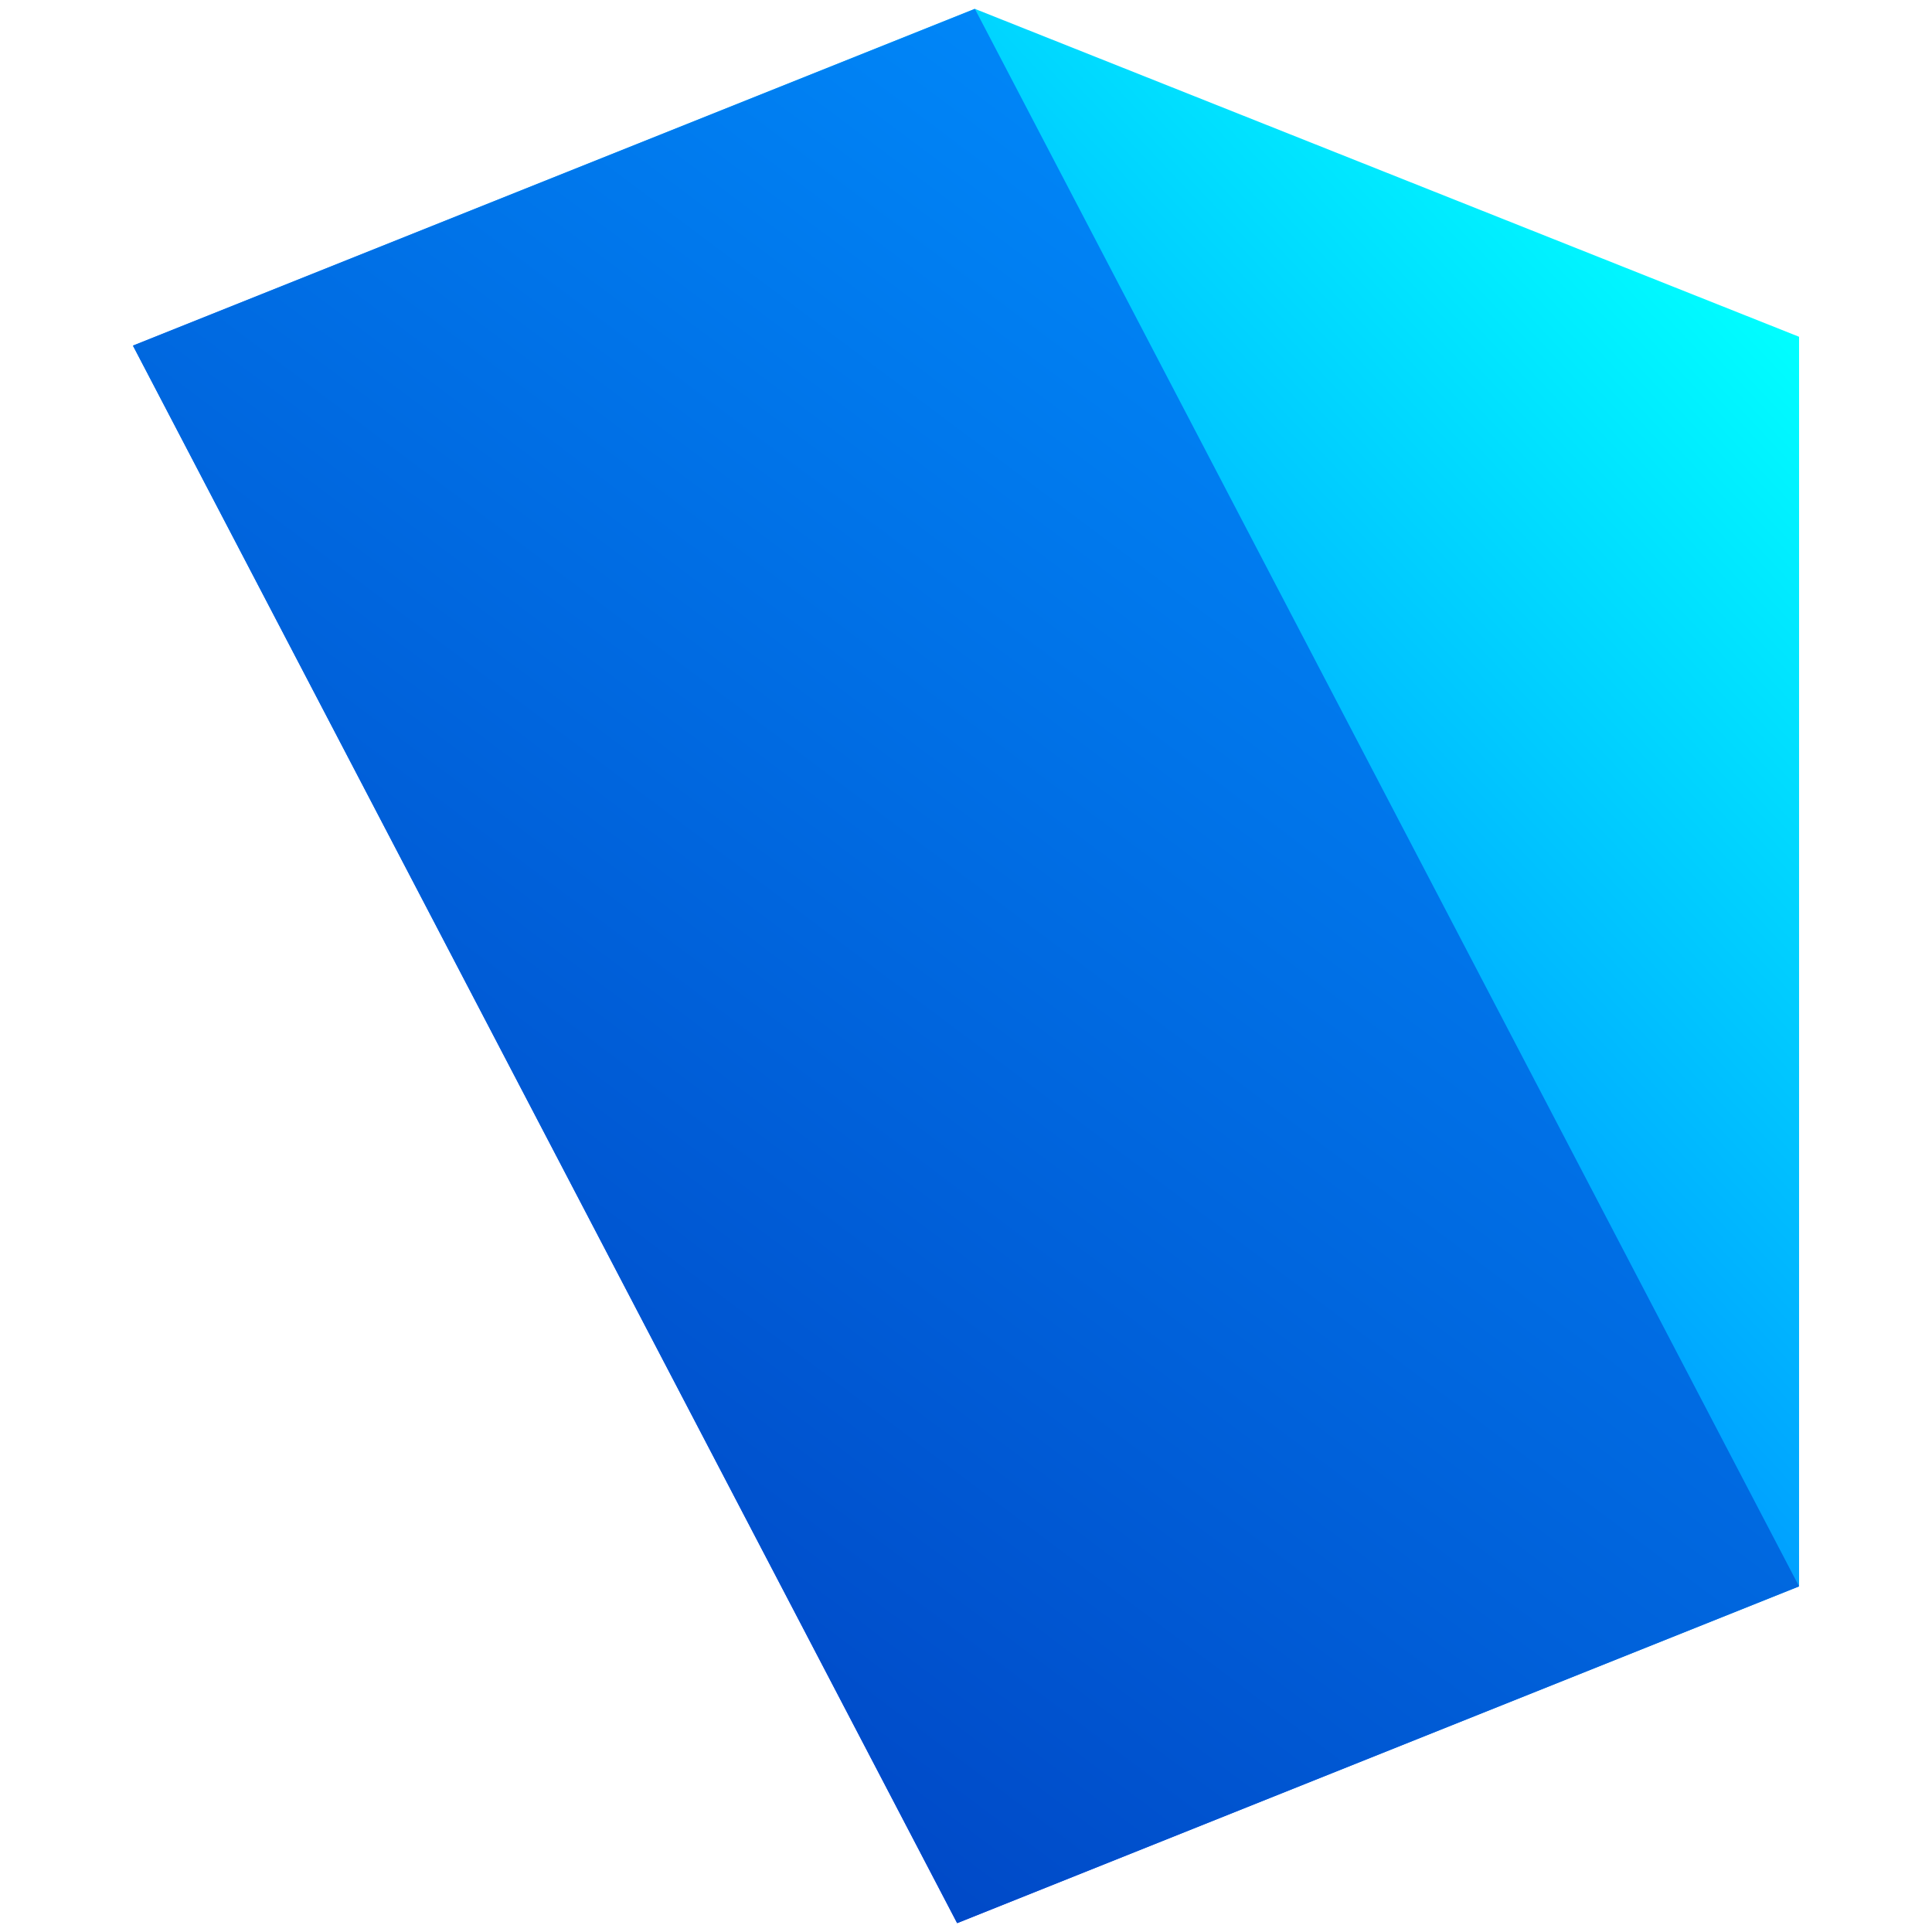 <?xml version="1.0" encoding="UTF-8" standalone="no"?>
<!DOCTYPE svg PUBLIC "-//W3C//DTD SVG 1.1//EN" "http://www.w3.org/Graphics/SVG/1.1/DTD/svg11.dtd">
<svg width="100%" height="100%" viewBox="0 0 218 218" version="1.1" xmlns="http://www.w3.org/2000/svg" xmlns:xlink="http://www.w3.org/1999/xlink" xml:space="preserve" xmlns:serif="http://www.serif.com/" style="fill-rule:evenodd;clip-rule:evenodd;stroke-linejoin:round;stroke-miterlimit:2;">
    <g transform="matrix(1,0,0,1,-20,-18)">
        <path d="M35,57L130,19L223,56L223,197L128,235L35,57Z" style="fill:url(#_Linear1);"/>
    </g>
    <g transform="matrix(1,0,0,1,-20,-18)">
        <path d="M35,57L128,235L223,197L130,19L35,57Z" style="fill:url(#_Linear2);"/>
    </g>
    <defs>
        <linearGradient id="_Linear1" x1="0" y1="0" x2="1" y2="0" gradientUnits="userSpaceOnUse" gradientTransform="matrix(188,-179,179,188,35,235)"><stop offset="0" style="stop-color:rgb(0,0,255);stop-opacity:1"/><stop offset="1" style="stop-color:rgb(0,255,255);stop-opacity:1"/></linearGradient>
        <linearGradient id="_Linear2" x1="0" y1="0" x2="1" y2="0" gradientUnits="userSpaceOnUse" gradientTransform="matrix(137,-179,179,137,86,235)"><stop offset="0" style="stop-color:rgb(0,64,192);stop-opacity:1"/><stop offset="1" style="stop-color:rgb(0,144,255);stop-opacity:1"/></linearGradient>
    </defs>
</svg>
